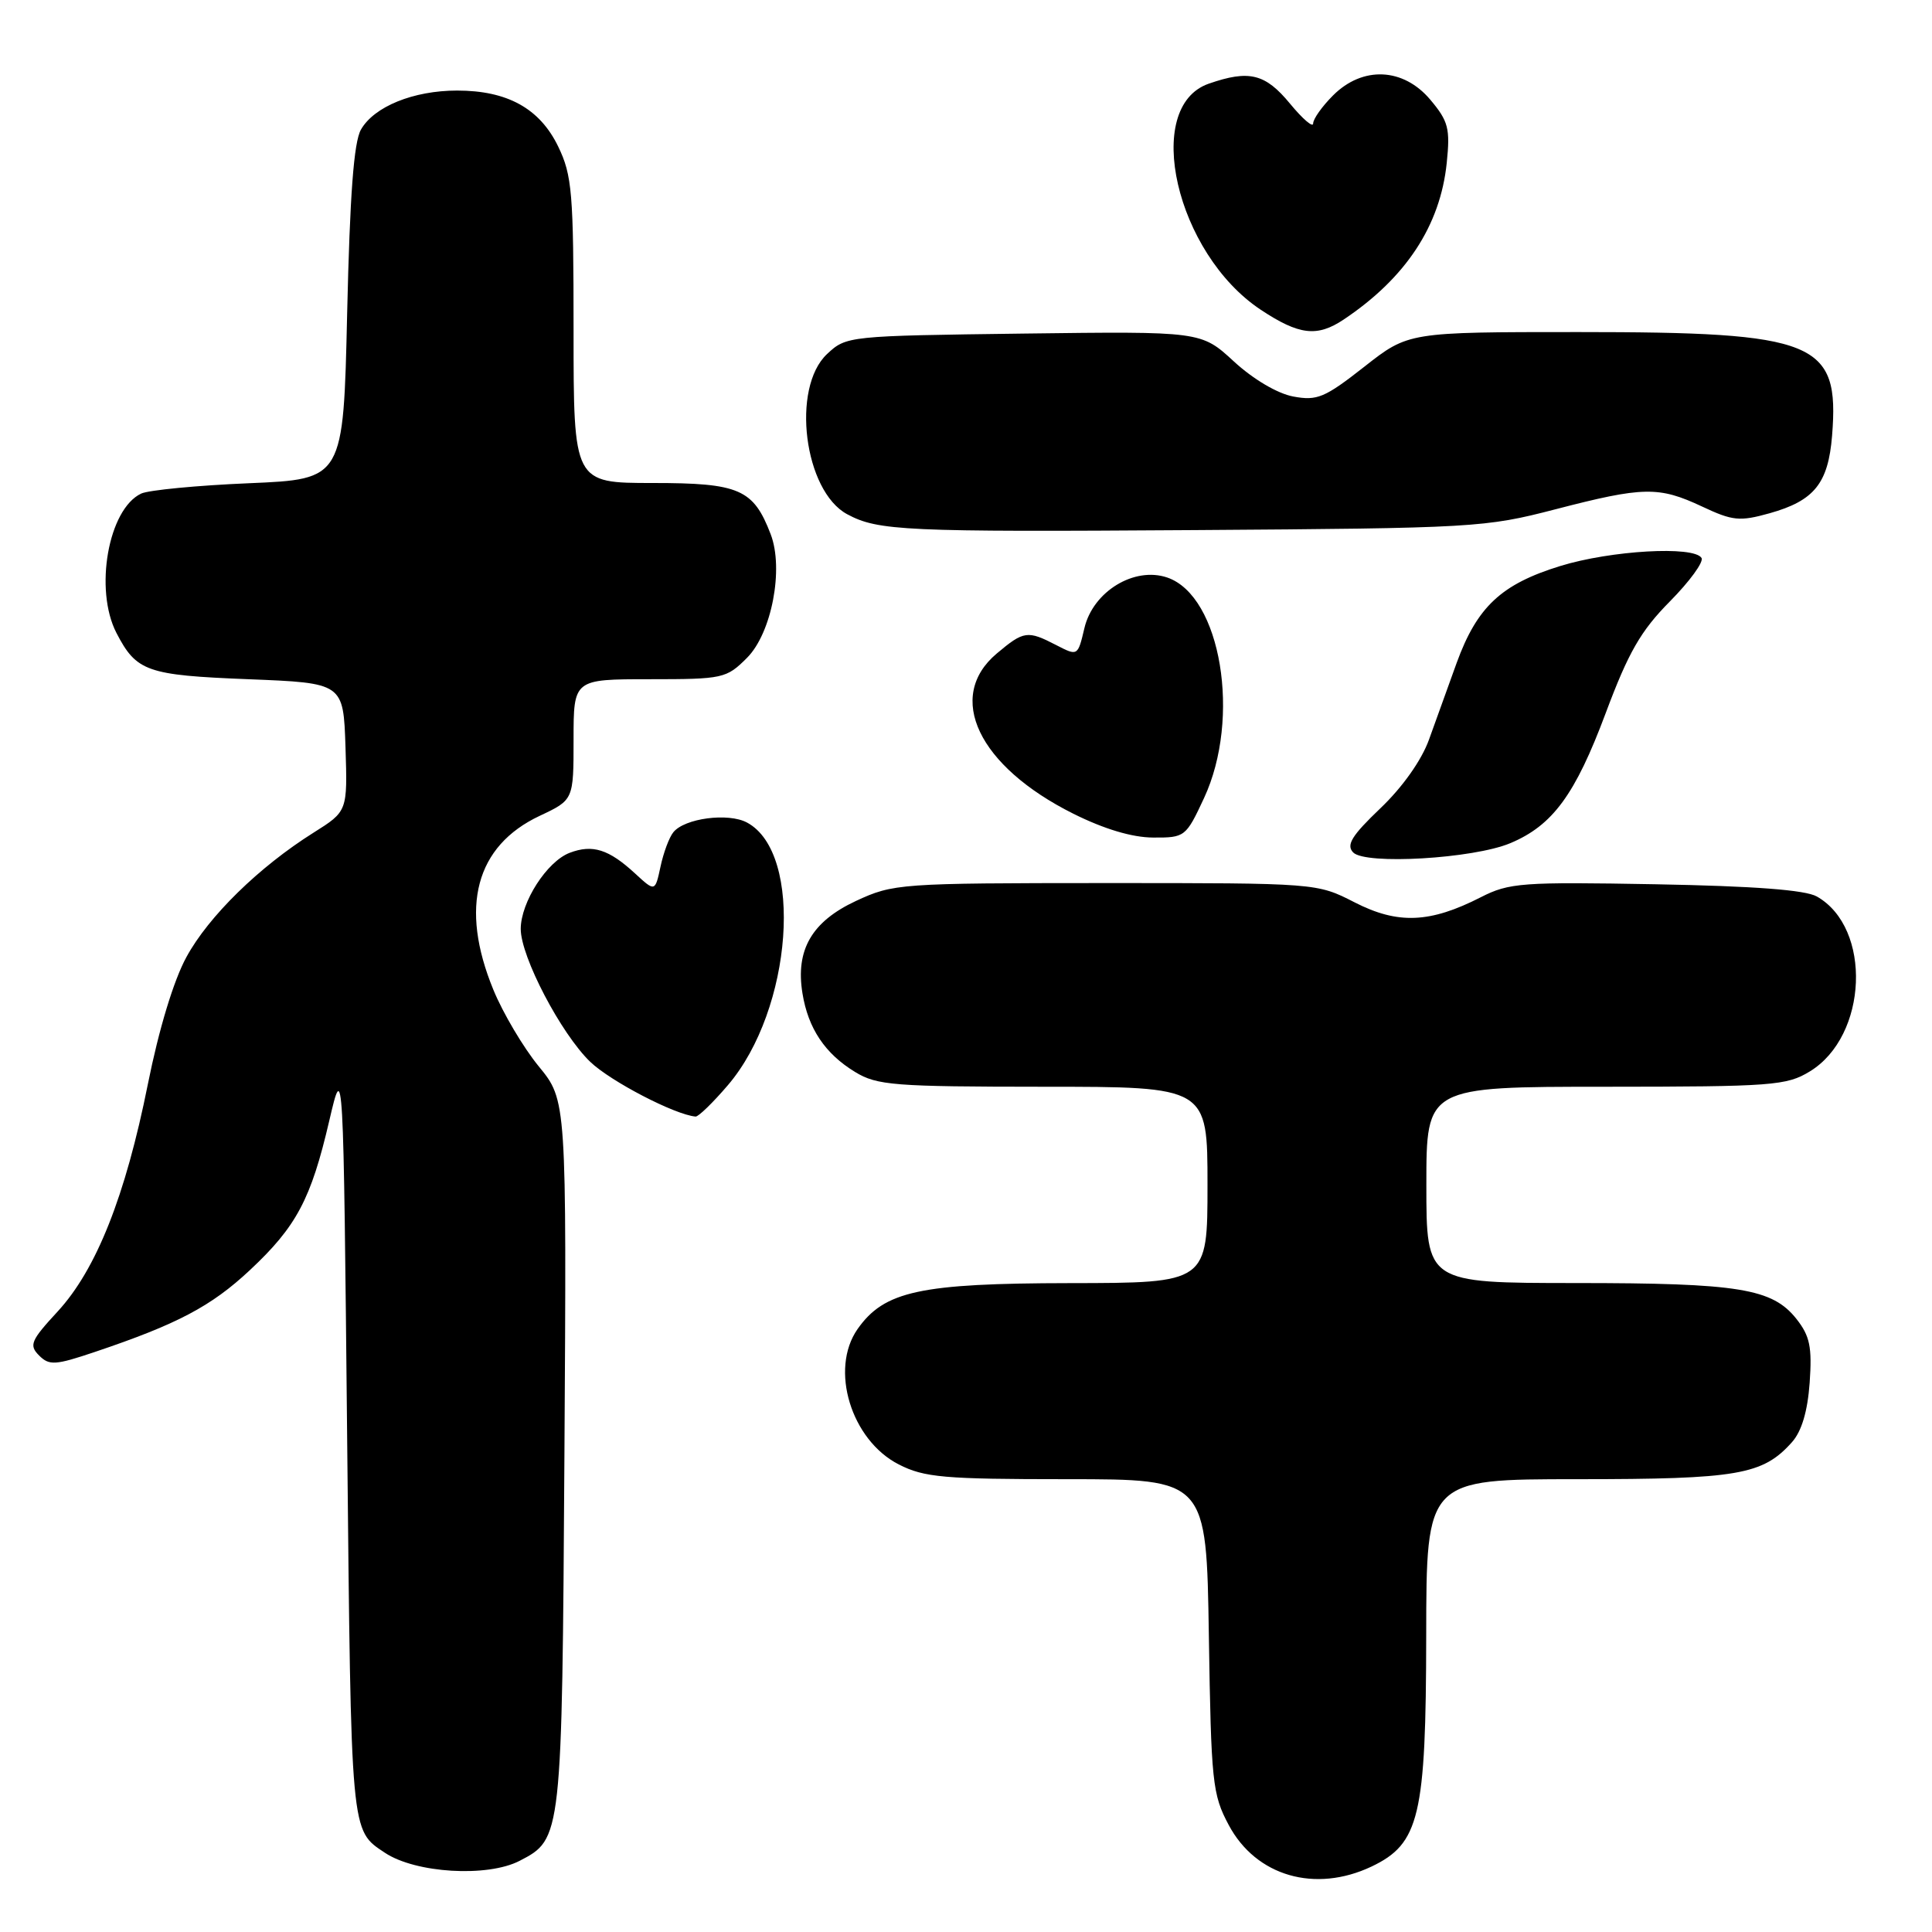 <?xml version="1.0" encoding="UTF-8" standalone="no"?>
<!DOCTYPE svg PUBLIC "-//W3C//DTD SVG 1.1//EN" "http://www.w3.org/Graphics/SVG/1.1/DTD/svg11.dtd" >
<svg xmlns="http://www.w3.org/2000/svg" xmlns:xlink="http://www.w3.org/1999/xlink" version="1.1" viewBox="0 0 256 256">
 <g >
 <path fill="currentColor"
d=" M 181.73 247.33 C 188.09 244.30 188.95 240.68 188.98 216.75 C 189.00 196.00 189.00 196.00 209.03 196.00 C 230.27 196.00 233.58 195.43 237.44 191.10 C 238.73 189.66 239.52 187.00 239.79 183.21 C 240.12 178.49 239.82 177.03 238.05 174.78 C 234.85 170.73 230.44 170.01 208.75 170.01 C 189.00 170.00 189.00 170.00 189.00 157.00 C 189.00 144.00 189.00 144.00 212.75 144.00 C 234.81 143.99 236.74 143.85 239.81 141.97 C 247.51 137.28 248.08 122.95 240.74 118.79 C 239.21 117.92 232.41 117.41 219.39 117.17 C 201.66 116.85 199.98 116.97 196.23 118.88 C 189.48 122.33 185.22 122.50 179.50 119.57 C 174.50 117.01 174.50 117.01 146.50 117.01 C 119.17 117.02 118.38 117.08 113.42 119.38 C 107.57 122.11 105.39 125.86 106.33 131.62 C 107.08 136.27 109.32 139.62 113.30 142.04 C 116.21 143.82 118.46 143.99 138.25 144.00 C 160.00 144.00 160.00 144.00 160.00 157.00 C 160.00 170.00 160.00 170.00 141.75 170.02 C 121.90 170.05 117.17 171.07 113.63 176.11 C 109.91 181.43 112.77 190.82 119.10 194.05 C 122.48 195.77 125.05 196.00 141.39 196.00 C 159.86 196.00 159.86 196.00 160.18 216.75 C 160.48 236.17 160.65 237.78 162.81 241.82 C 166.42 248.60 174.25 250.87 181.73 247.33 Z  M 68.85 246.57 C 74.46 243.67 74.47 243.58 74.79 192.65 C 75.08 145.80 75.08 145.80 71.38 141.29 C 69.35 138.81 66.64 134.24 65.37 131.14 C 60.87 120.19 63.03 112.09 71.52 108.10 C 76.00 105.99 76.00 105.99 76.00 97.99 C 76.00 90.00 76.00 90.00 86.08 90.00 C 95.81 90.00 96.25 89.90 98.98 87.17 C 102.25 83.90 103.88 75.39 102.12 70.79 C 99.83 64.81 97.97 64.00 86.50 64.00 C 76.00 64.00 76.00 64.00 76.00 43.82 C 76.00 25.53 75.81 23.23 73.96 19.41 C 71.52 14.37 67.23 12.00 60.57 12.00 C 54.78 12.00 49.57 14.12 47.83 17.17 C 46.88 18.83 46.36 25.82 46.00 41.50 C 45.50 63.50 45.50 63.50 33.00 64.03 C 26.12 64.32 19.70 64.94 18.71 65.40 C 14.35 67.45 12.46 78.12 15.43 83.87 C 18.08 88.98 19.45 89.47 32.90 90.00 C 45.50 90.50 45.50 90.50 45.78 99.00 C 46.05 107.50 46.05 107.50 41.55 110.33 C 34.34 114.86 27.64 121.41 24.70 126.82 C 23.01 129.91 21.05 136.38 19.59 143.67 C 16.62 158.50 12.76 168.23 7.63 173.79 C 4.08 177.63 3.82 178.25 5.18 179.61 C 6.53 180.96 7.32 180.91 12.60 179.13 C 23.50 175.46 27.99 173.09 33.10 168.31 C 39.28 162.53 41.21 158.91 43.63 148.50 C 45.50 140.50 45.50 140.50 46.00 190.60 C 46.53 243.44 46.44 242.46 51.00 245.50 C 55.07 248.21 64.58 248.78 68.85 246.57 Z  M 96.45 143.79 C 105.03 133.76 106.54 113.04 98.98 108.99 C 96.50 107.66 90.71 108.42 89.22 110.28 C 88.67 110.95 87.91 113.00 87.52 114.84 C 86.80 118.18 86.80 118.18 84.15 115.74 C 80.67 112.53 78.52 111.85 75.49 113.00 C 72.47 114.15 69.01 119.54 69.00 123.09 C 69.00 126.77 74.33 136.96 78.21 140.70 C 80.91 143.29 89.44 147.72 92.17 147.95 C 92.54 147.98 94.47 146.11 96.45 143.79 Z  M 200.11 111.73 C 205.73 109.38 208.72 105.31 212.76 94.50 C 215.78 86.42 217.41 83.59 221.27 79.69 C 223.89 77.04 225.78 74.45 225.46 73.93 C 224.45 72.30 213.45 72.93 206.74 75.00 C 198.92 77.41 195.72 80.41 193.01 87.85 C 191.88 90.96 190.23 95.53 189.35 98.00 C 188.37 100.73 185.84 104.31 182.91 107.10 C 179.12 110.72 178.35 111.96 179.30 112.95 C 180.90 114.62 195.22 113.78 200.11 111.73 Z  M 159.54 105.75 C 164.48 95.14 161.79 78.98 154.68 76.53 C 150.31 75.03 144.83 78.37 143.69 83.23 C 142.81 86.95 142.81 86.95 139.96 85.48 C 136.15 83.51 135.66 83.58 132.08 86.59 C 125.24 92.34 129.63 101.53 142.22 107.82 C 146.29 109.85 150.01 110.97 152.80 110.98 C 157.01 111.00 157.14 110.90 159.54 105.75 Z  M 206.08 67.49 C 217.76 64.46 219.78 64.42 225.54 67.12 C 229.58 69.02 230.51 69.12 234.48 68.01 C 240.40 66.35 242.25 64.05 242.76 57.73 C 243.76 45.24 240.72 44.00 209.13 44.00 C 186.62 44.00 186.62 44.00 180.77 48.60 C 175.53 52.71 174.53 53.13 171.36 52.54 C 169.27 52.15 166.05 50.25 163.49 47.89 C 159.16 43.90 159.16 43.90 135.66 44.20 C 112.35 44.50 112.14 44.52 109.58 46.92 C 104.81 51.41 106.54 65.07 112.26 68.14 C 116.36 70.34 119.82 70.50 158.29 70.24 C 195.34 69.99 196.79 69.90 206.08 67.49 Z  M 178.03 42.35 C 186.28 36.84 190.84 29.91 191.70 21.59 C 192.17 17.03 191.92 16.06 189.53 13.22 C 185.95 8.96 180.56 8.72 176.64 12.64 C 175.19 14.09 174.00 15.76 174.00 16.36 C 174.00 16.96 172.62 15.78 170.93 13.73 C 167.65 9.75 165.51 9.23 160.16 11.09 C 151.35 14.17 155.82 33.59 167.05 41.04 C 172.13 44.41 174.52 44.69 178.03 42.35 Z "/>
</g>
</svg>